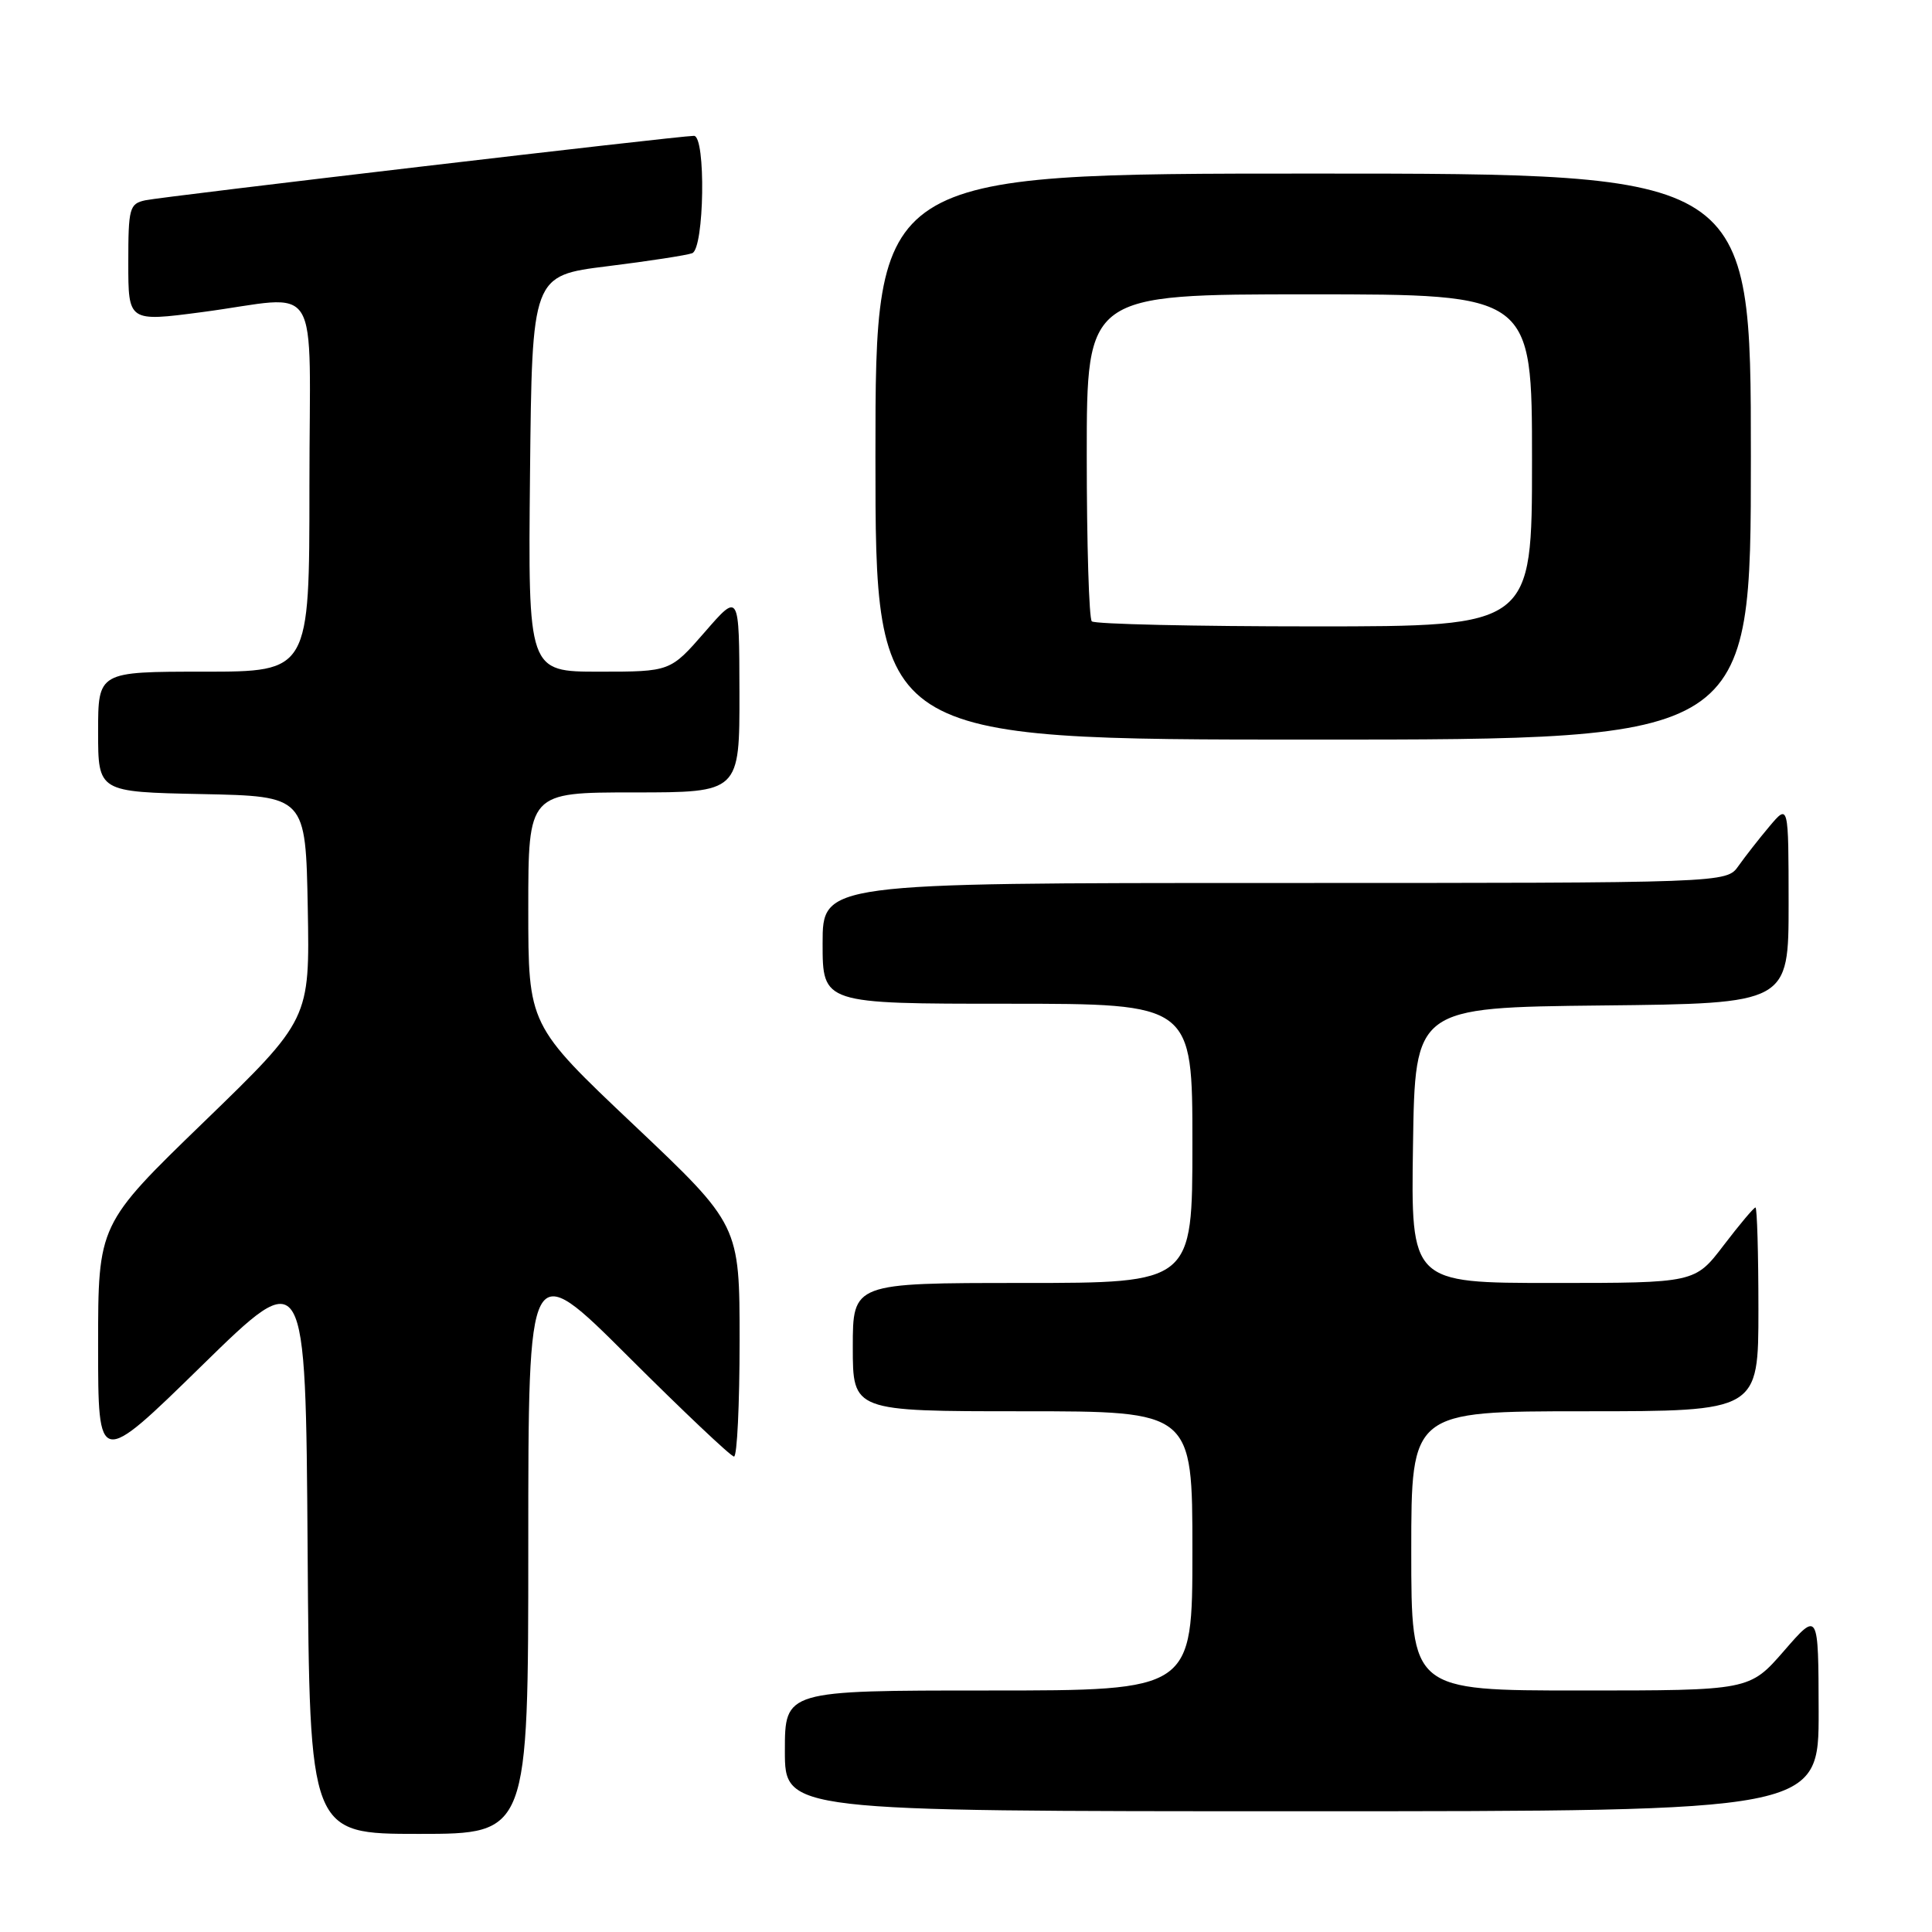 <?xml version="1.0" encoding="UTF-8" standalone="no"?>
<!DOCTYPE svg PUBLIC "-//W3C//DTD SVG 1.1//EN" "http://www.w3.org/Graphics/SVG/1.1/DTD/svg11.dtd" >
<svg xmlns="http://www.w3.org/2000/svg" xmlns:xlink="http://www.w3.org/1999/xlink" version="1.1" viewBox="0 0 256 256">
 <g >
 <path fill="currentColor"
d=" M 70.00 204.76 C 70.00 166.53 70.00 166.53 83.26 179.76 C 90.56 187.04 96.86 193.00 97.26 193.00 C 97.67 193.00 98.00 186.10 98.00 177.66 C 98.00 162.32 98.00 162.32 84.00 149.07 C 70.00 135.83 70.00 135.83 70.00 120.41 C 70.00 105.00 70.00 105.00 84.00 105.00 C 98.00 105.00 98.00 105.00 97.98 91.75 C 97.95 78.50 97.95 78.50 93.39 83.75 C 88.82 89.00 88.82 89.00 79.39 89.00 C 69.97 89.00 69.97 89.00 70.23 62.76 C 70.50 36.52 70.50 36.52 80.47 35.28 C 85.96 34.60 91.02 33.82 91.72 33.55 C 93.33 32.94 93.55 18.00 91.95 18.00 C 89.99 18.00 21.51 26.05 19.25 26.54 C 17.15 27.00 17.00 27.56 17.00 34.84 C 17.00 42.64 17.00 42.64 26.75 41.36 C 42.91 39.23 41.00 36.13 41.00 64.50 C 41.00 89.00 41.00 89.00 27.00 89.00 C 13.00 89.00 13.00 89.00 13.00 96.97 C 13.00 104.94 13.00 104.94 26.75 105.22 C 40.50 105.50 40.50 105.50 40.78 120.29 C 41.05 135.07 41.05 135.07 27.03 148.65 C 13.00 162.23 13.00 162.23 13.00 178.31 C 13.00 194.40 13.00 194.40 26.75 180.95 C 40.50 167.50 40.50 167.50 40.76 205.25 C 41.02 243.00 41.02 243.00 55.51 243.00 C 70.00 243.00 70.00 243.00 70.00 204.76 Z  M 240.98 226.75 C 240.95 213.50 240.95 213.50 236.39 218.75 C 231.82 224.00 231.82 224.00 209.41 224.00 C 187.00 224.00 187.00 224.00 187.00 205.50 C 187.00 187.00 187.00 187.00 210.00 187.00 C 233.00 187.00 233.00 187.00 233.00 173.50 C 233.00 166.07 232.82 160.00 232.61 160.00 C 232.39 160.00 230.50 162.25 228.40 165.00 C 224.59 170.00 224.59 170.00 205.77 170.00 C 186.95 170.00 186.95 170.00 187.23 151.75 C 187.50 133.50 187.50 133.50 212.25 133.23 C 237.00 132.97 237.00 132.97 237.00 119.73 C 236.99 106.50 236.99 106.50 234.46 109.50 C 233.07 111.15 231.23 113.51 230.35 114.75 C 228.77 117.00 228.77 117.00 168.88 117.00 C 109.00 117.00 109.00 117.00 109.00 125.00 C 109.00 133.00 109.00 133.00 133.50 133.00 C 158.00 133.00 158.00 133.00 158.00 151.50 C 158.00 170.00 158.00 170.00 135.50 170.00 C 113.00 170.00 113.00 170.00 113.00 178.50 C 113.00 187.00 113.00 187.00 135.50 187.00 C 158.00 187.00 158.00 187.00 158.00 205.50 C 158.00 224.00 158.00 224.00 131.00 224.00 C 104.00 224.00 104.00 224.00 104.00 232.00 C 104.00 240.00 104.00 240.00 172.50 240.00 C 241.00 240.00 241.00 240.00 240.98 226.75 Z  M 232.00 60.50 C 232.00 23.00 232.00 23.00 174.00 23.00 C 116.00 23.00 116.00 23.00 116.00 60.50 C 116.00 98.00 116.00 98.00 174.00 98.00 C 232.00 98.00 232.00 98.00 232.00 60.50 Z  M 144.67 82.33 C 144.30 81.97 144.00 72.07 144.00 60.33 C 144.00 39.00 144.00 39.00 173.50 39.00 C 203.00 39.00 203.00 39.00 203.00 61.00 C 203.00 83.00 203.00 83.00 174.17 83.00 C 158.31 83.00 145.03 82.70 144.67 82.33 Z "/>
</g>
</svg>
